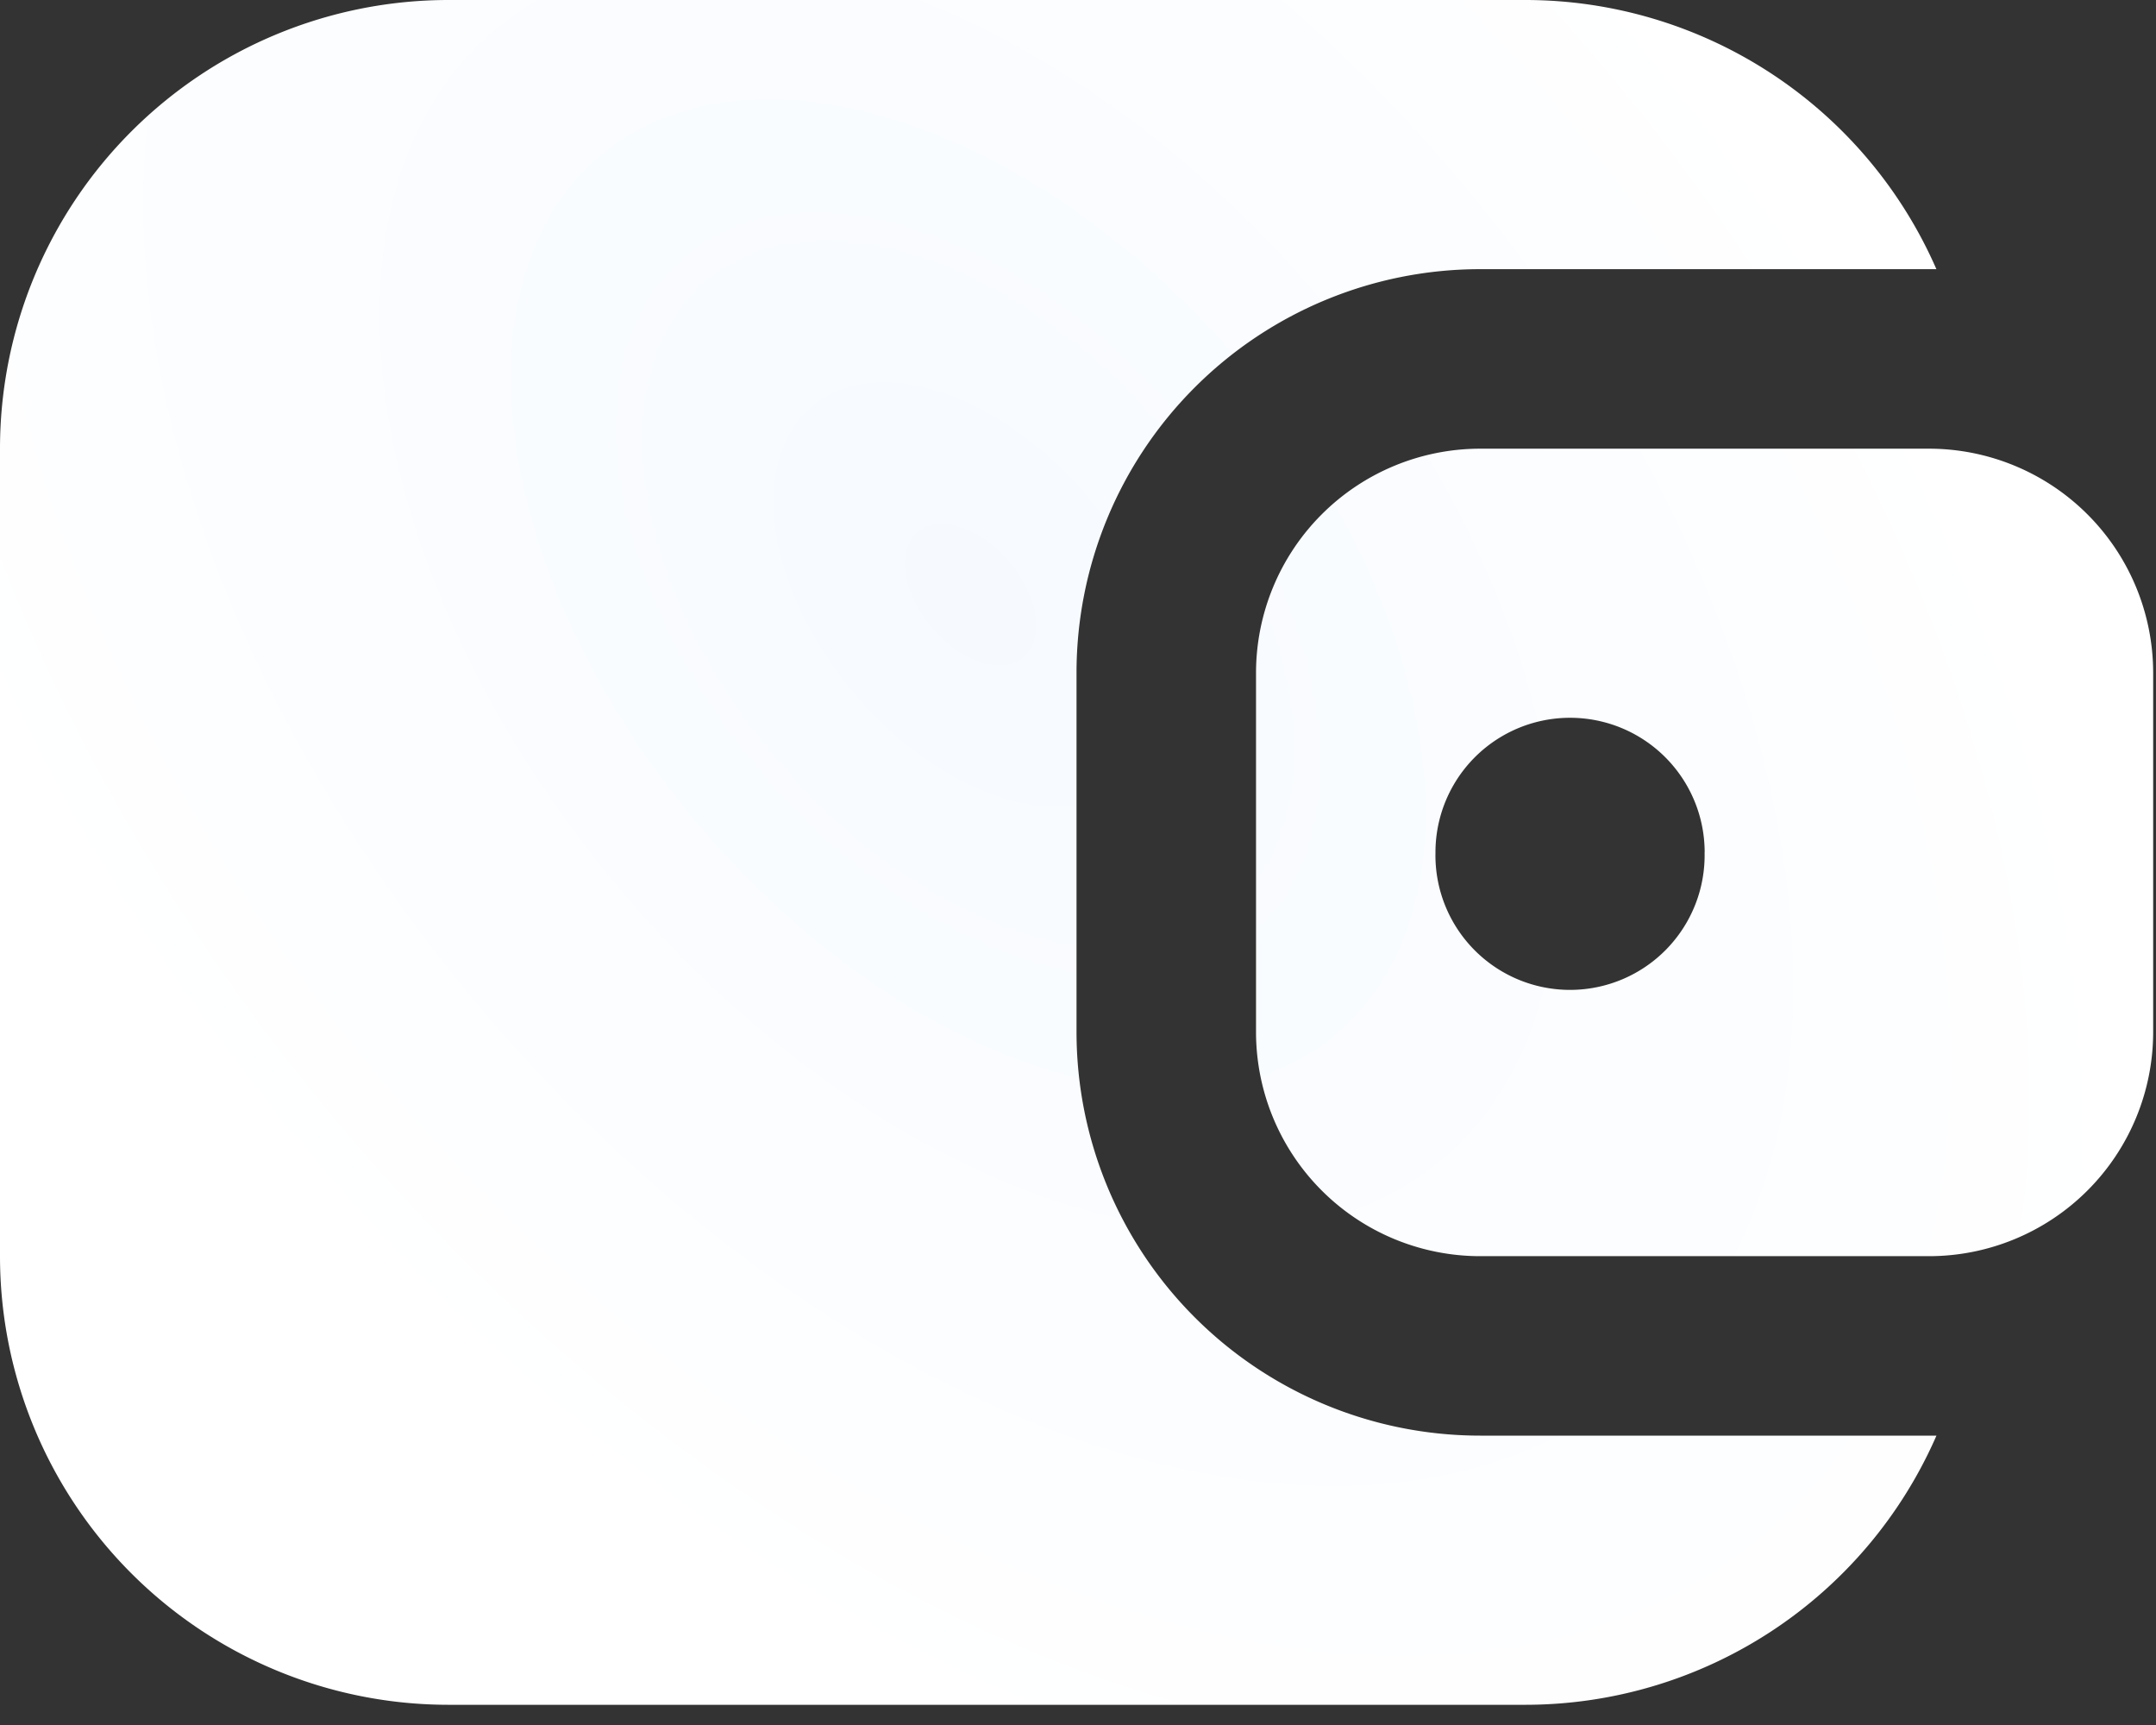<svg fill="none" xmlns="http://www.w3.org/2000/svg" viewBox="0 0 35 28">
  <rect x="0" y="0" width="35" height="28" fill="#333333" stroke="none"/>
  <path d="M0 7.282V20.39a7.282 7.282 0 007.282 7.282H24.76a7.284 7.284 0 006.676-4.369H24.03a6.554 6.554 0 01-6.554-6.554v-5.826a6.554 6.554 0 016.554-6.554h7.405A7.284 7.284 0 0024.76 0H7.282A7.282 7.282 0 000 7.282z" fill="url(#JGy5ywRpqIOca)"/>
  <path fill-rule="evenodd" clip-rule="evenodd" d="M20.39 10.923v5.826a3.64 3.64 0 003.641 3.641h7.283a3.64 3.64 0 003.64-3.64v-5.827a3.641 3.641 0 00-3.64-3.64H24.03a3.641 3.641 0 00-3.64 3.64zm7.282 2.913a2.185 2.185 0 11-4.369 0 2.185 2.185 0 014.37 0z" fill="url(#JGy5ywRpqIOcb)"/>
  <defs>
    <radialGradient id="JGy5ywRpqIOca" cx="0" cy="0" r="1" gradientUnits="userSpaceOnUse" gradientTransform="matrix(15.367 18.032 -11.232 9.572 15.77 9.704)">
      <stop stop-color="#F6FAFF"/>
      <stop offset="1" stop-color="#fff"/>
    </radialGradient>
    <radialGradient id="JGy5ywRpqIOcb" cx="0" cy="0" r="1" gradientUnits="userSpaceOnUse" gradientTransform="matrix(15.367 18.032 -11.232 9.572 15.77 9.704)">
      <stop stop-color="#F6FAFF"/>
      <stop offset="1" stop-color="#fff"/>
    </radialGradient>
  </defs>
</svg>
